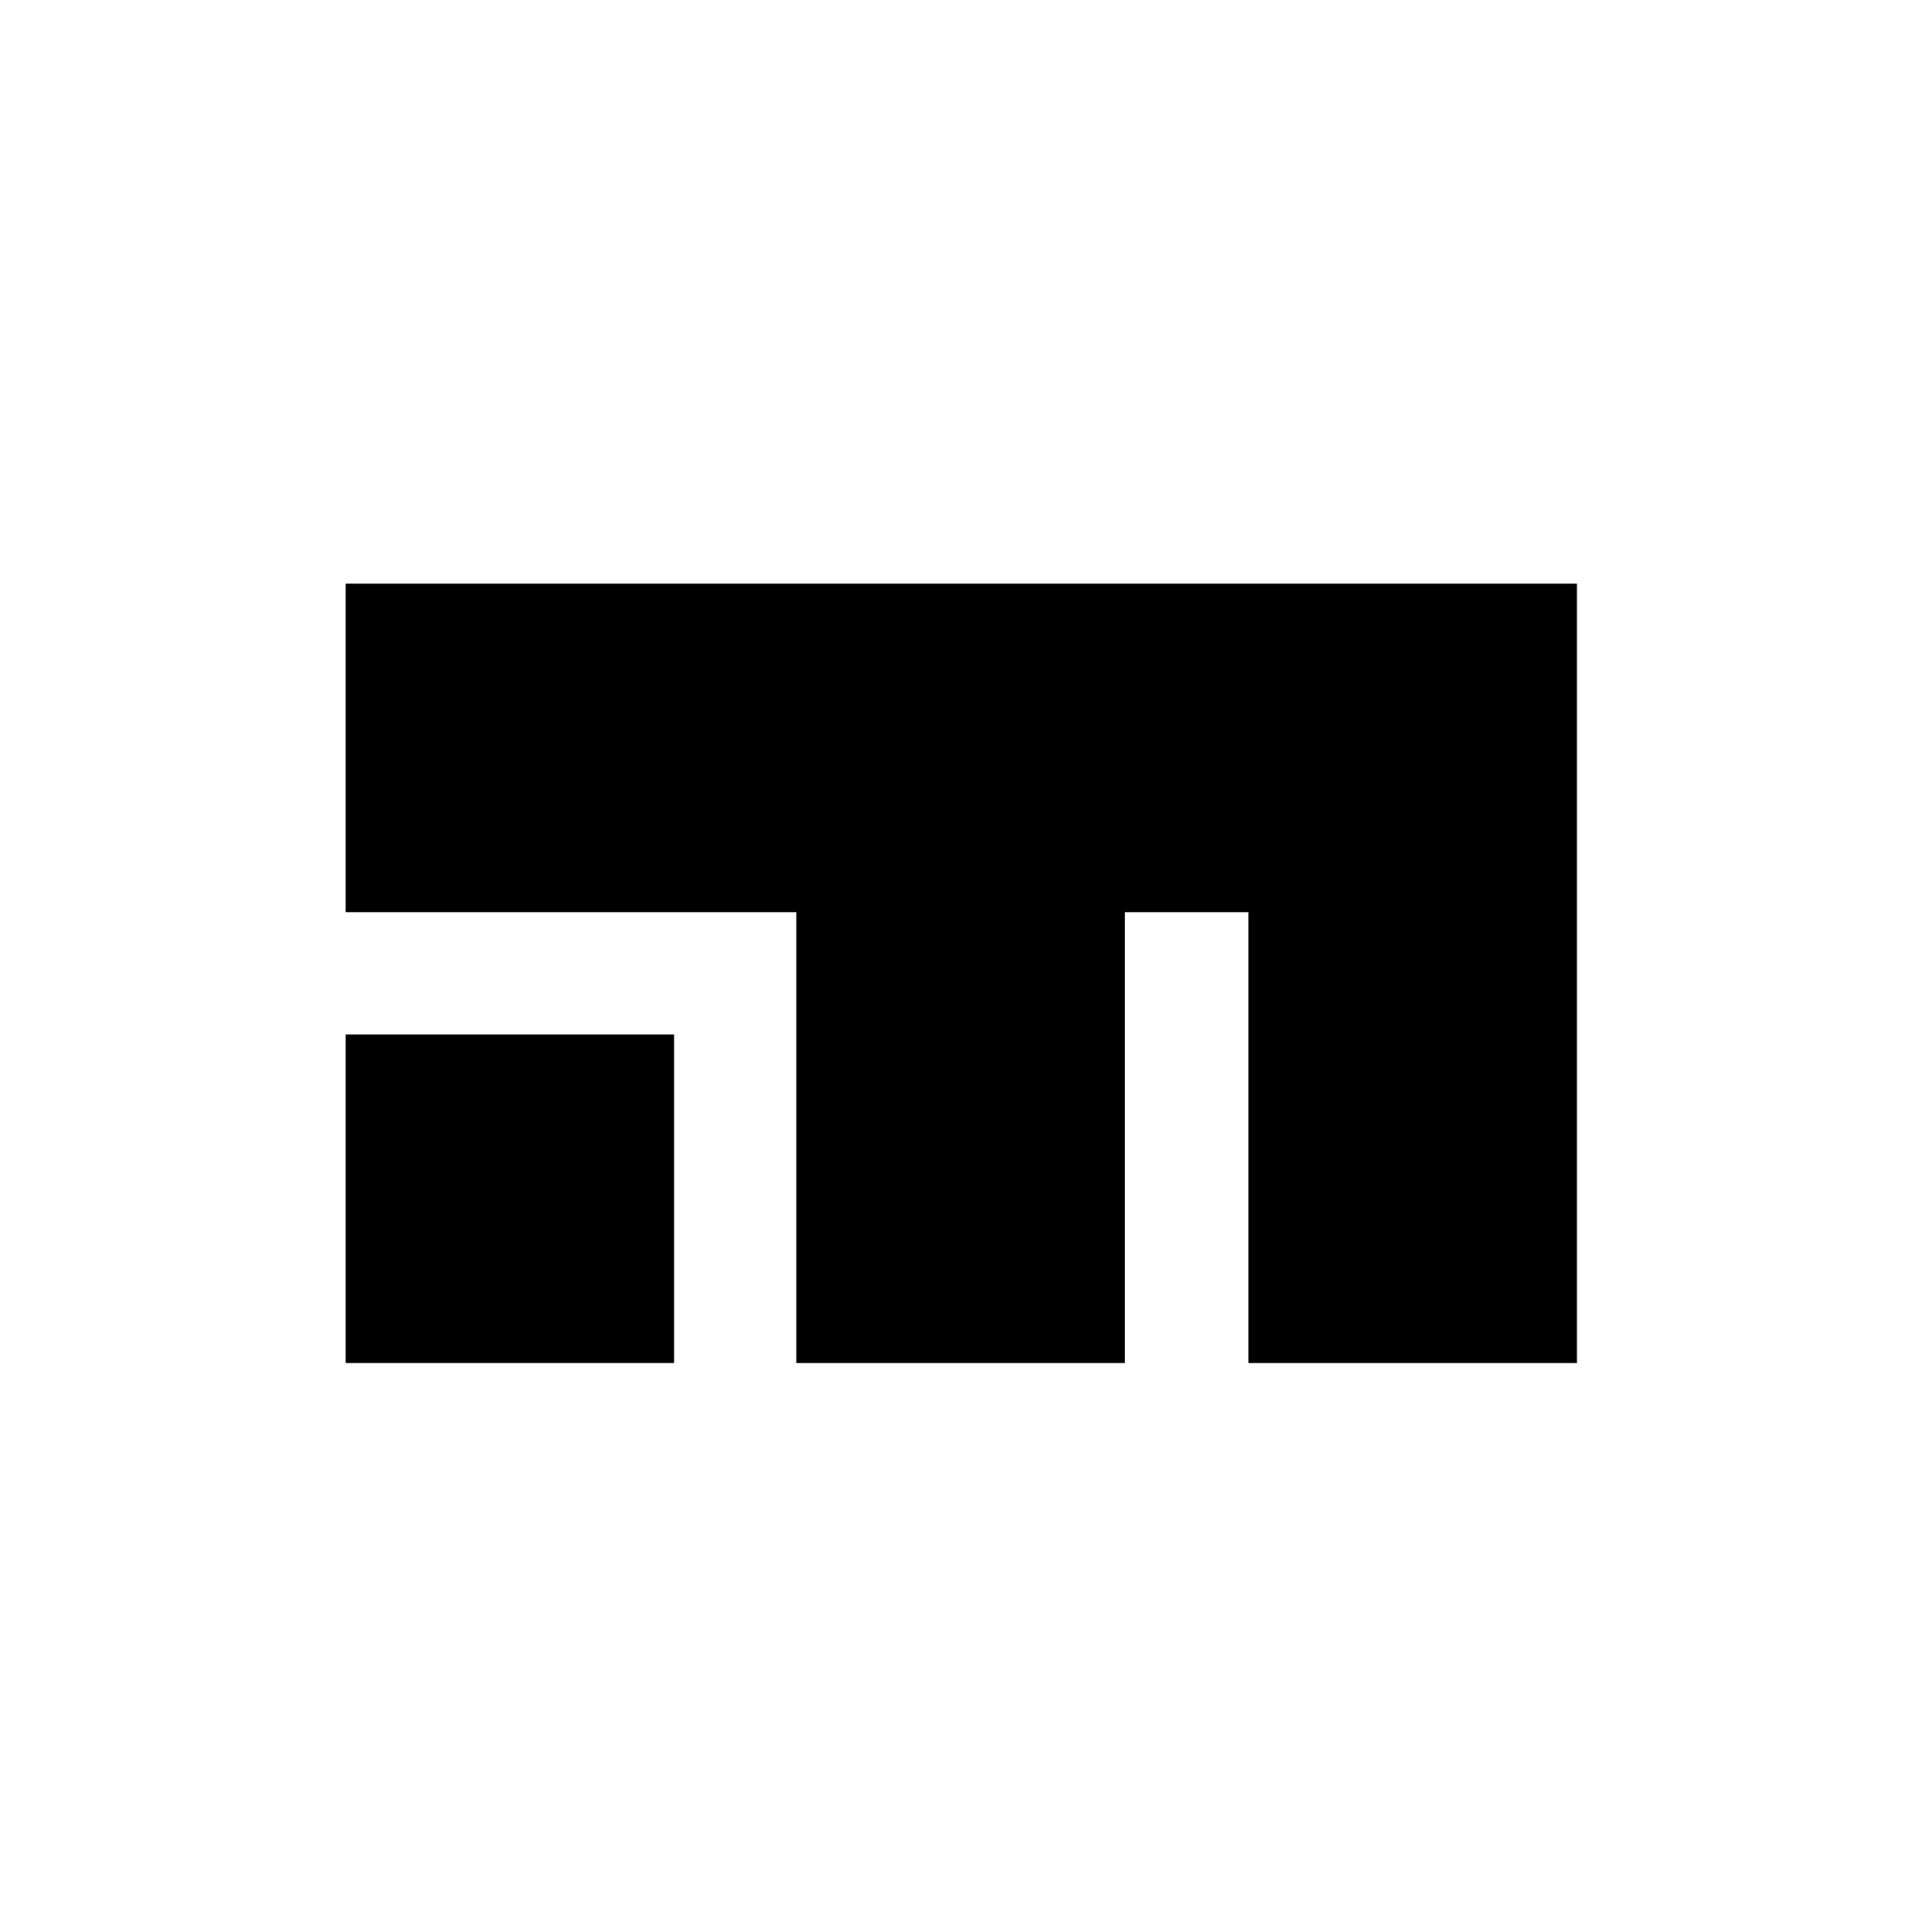 <?xml version="1.0" encoding="utf-8"?>
<!-- Generator: Adobe Illustrator 24.1.3, SVG Export Plug-In . SVG Version: 6.00 Build 0)  -->
<svg version="1.1" id="Layer_1" xmlns:serif="http://www.serif.com/"
	 xmlns="http://www.w3.org/2000/svg" xmlns:xlink="http://www.w3.org/1999/xlink" x="0px" y="0px" viewBox="0 0 612 612.4"
	 style="enable-background:new 0 0 612 612.4;" xml:space="preserve">
<g transform="matrix(4.167,0,0,4.167,0,0)">
	<rect x="26.3" y="78.7" width="25" height="25"/>
	<path d="M26.3,44.4v25h34.3v34.3h25V69.4H95v34.3h25V44.4H26.3z"/>
</g>
</svg>
